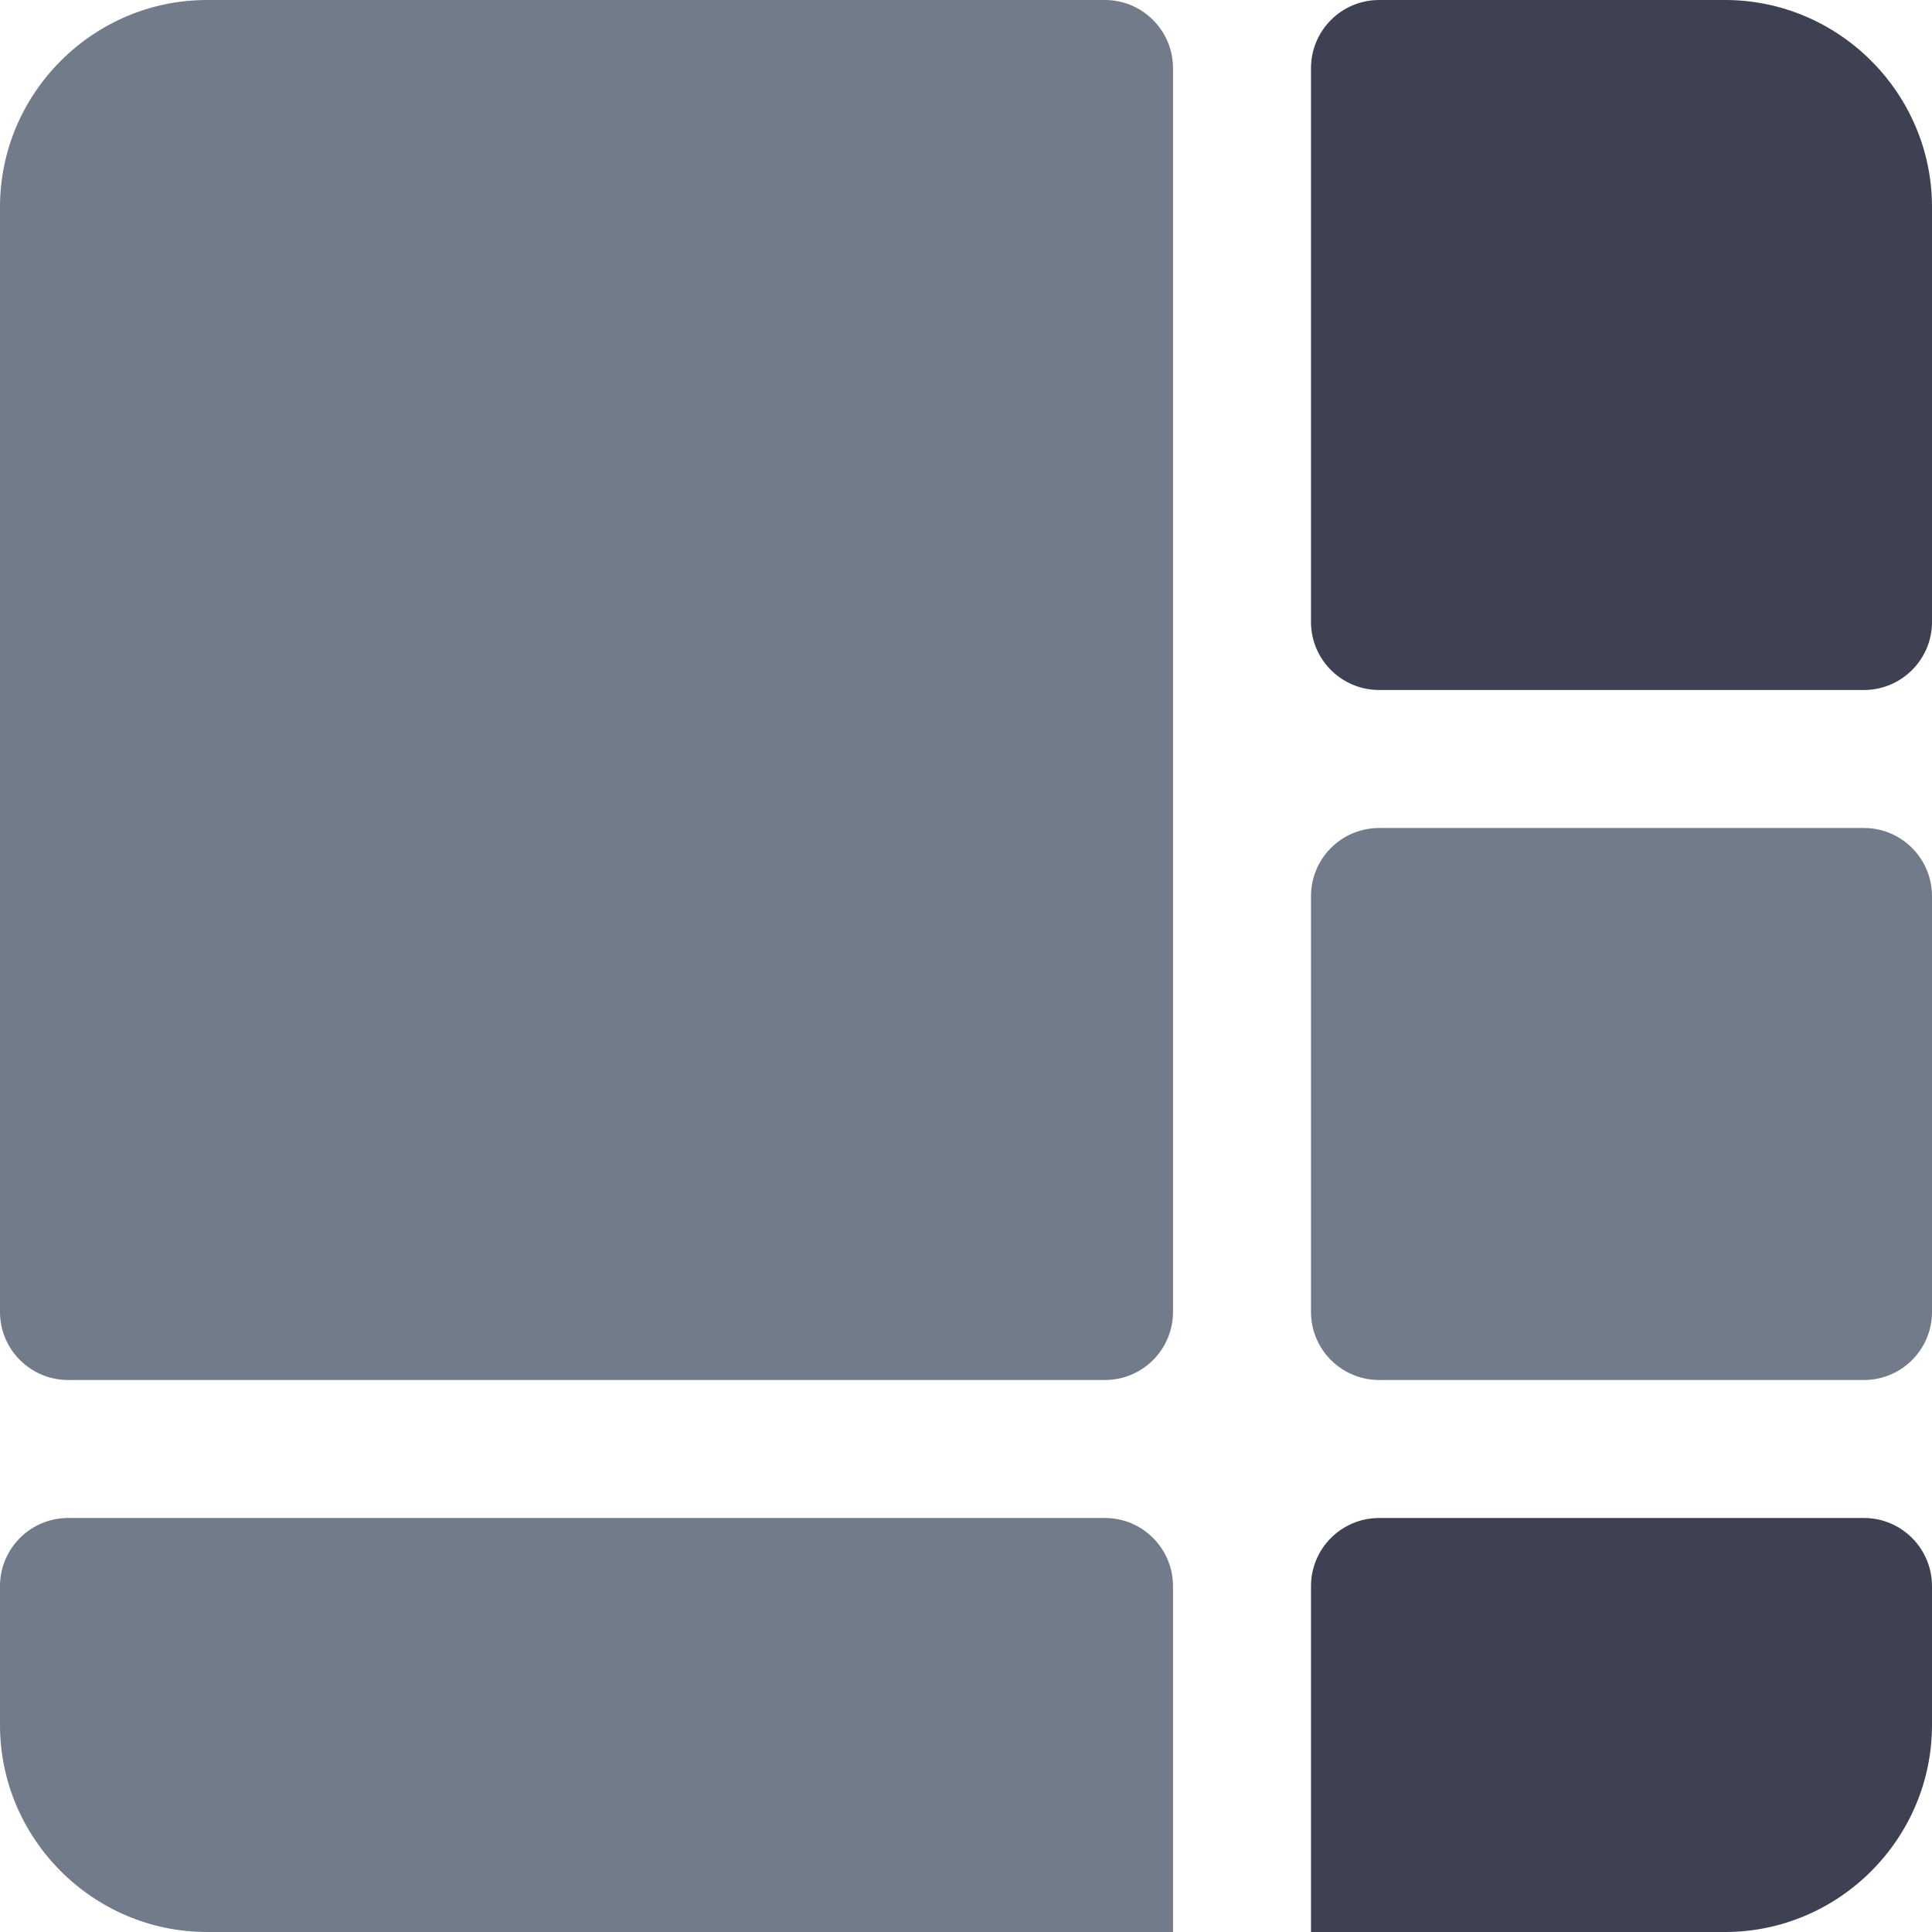 <?xml version="1.0" encoding="UTF-8"?>
<svg width="14px" height="14px" viewBox="0 0 14 14" version="1.1" xmlns="http://www.w3.org/2000/svg" xmlns:xlink="http://www.w3.org/1999/xlink">
    <title>盘口设置</title>
    <g id="页面-1" stroke="none" stroke-width="1" fill="none" fill-rule="evenodd">
        <g id="设置备份" transform="translate(-141, -620)">
            <g id="编组" transform="translate(140, 619)">
                <g id="矩形备份-32" transform="translate(1, 1)">
                    <path d="M13.507,11 C13.779,11 14,11.221 14,11.494 L14,11.494 L14,12.5 C14,13.325 13.325,14 12.5,14 L12.5,14 L9.5,14 L9.5,11.494 C9.5,11.221 9.721,11 9.994,11 L9.994,11 Z M12.5,0 C13.325,0 14,0.675 14,1.5 L14,1.5 L14,4.507 C14,4.779 13.779,5 13.506,5 L13.506,5 L9.994,5 C9.721,5 9.5,4.779 9.5,4.507 L9.5,4.507 L9.5,0.494 C9.5,0.221 9.721,0 9.994,0 L9.994,0 Z" id="形状结合" fill="#3D4152"></path>
                    <path d="M8.007,11 C8.279,11 8.5,11.221 8.5,11.494 L8.5,11.494 L8.5,14 L1.5,14 C0.675,14 0,13.325 0,12.5 L0,12.5 L0,11.494 C0,11.221 0.221,11 0.494,11 L0.494,11 Z M13.507,6 C13.779,6 14,6.221 14,6.494 L14,6.494 L14,9.507 C14,9.779 13.779,10 13.507,10 L13.507,10 L9.994,10 C9.721,10 9.5,9.779 9.5,9.507 L9.5,9.507 L9.5,6.494 C9.5,6.221 9.721,6 9.994,6 L9.994,6 Z M8.007,0 C8.279,0 8.5,0.222 8.5,0.494 L8.5,0.494 L8.5,9.507 C8.5,9.779 8.279,10 8.007,10 L8.007,10 L0.494,10 C0.221,10 0,9.779 0,9.507 L0,9.507 L0,1.5 C0,0.675 0.675,0 1.5,0 L1.5,0 Z" id="形状结合" fill="#717B89"></path>
                </g>
            </g>
        </g>
    </g>
</svg>